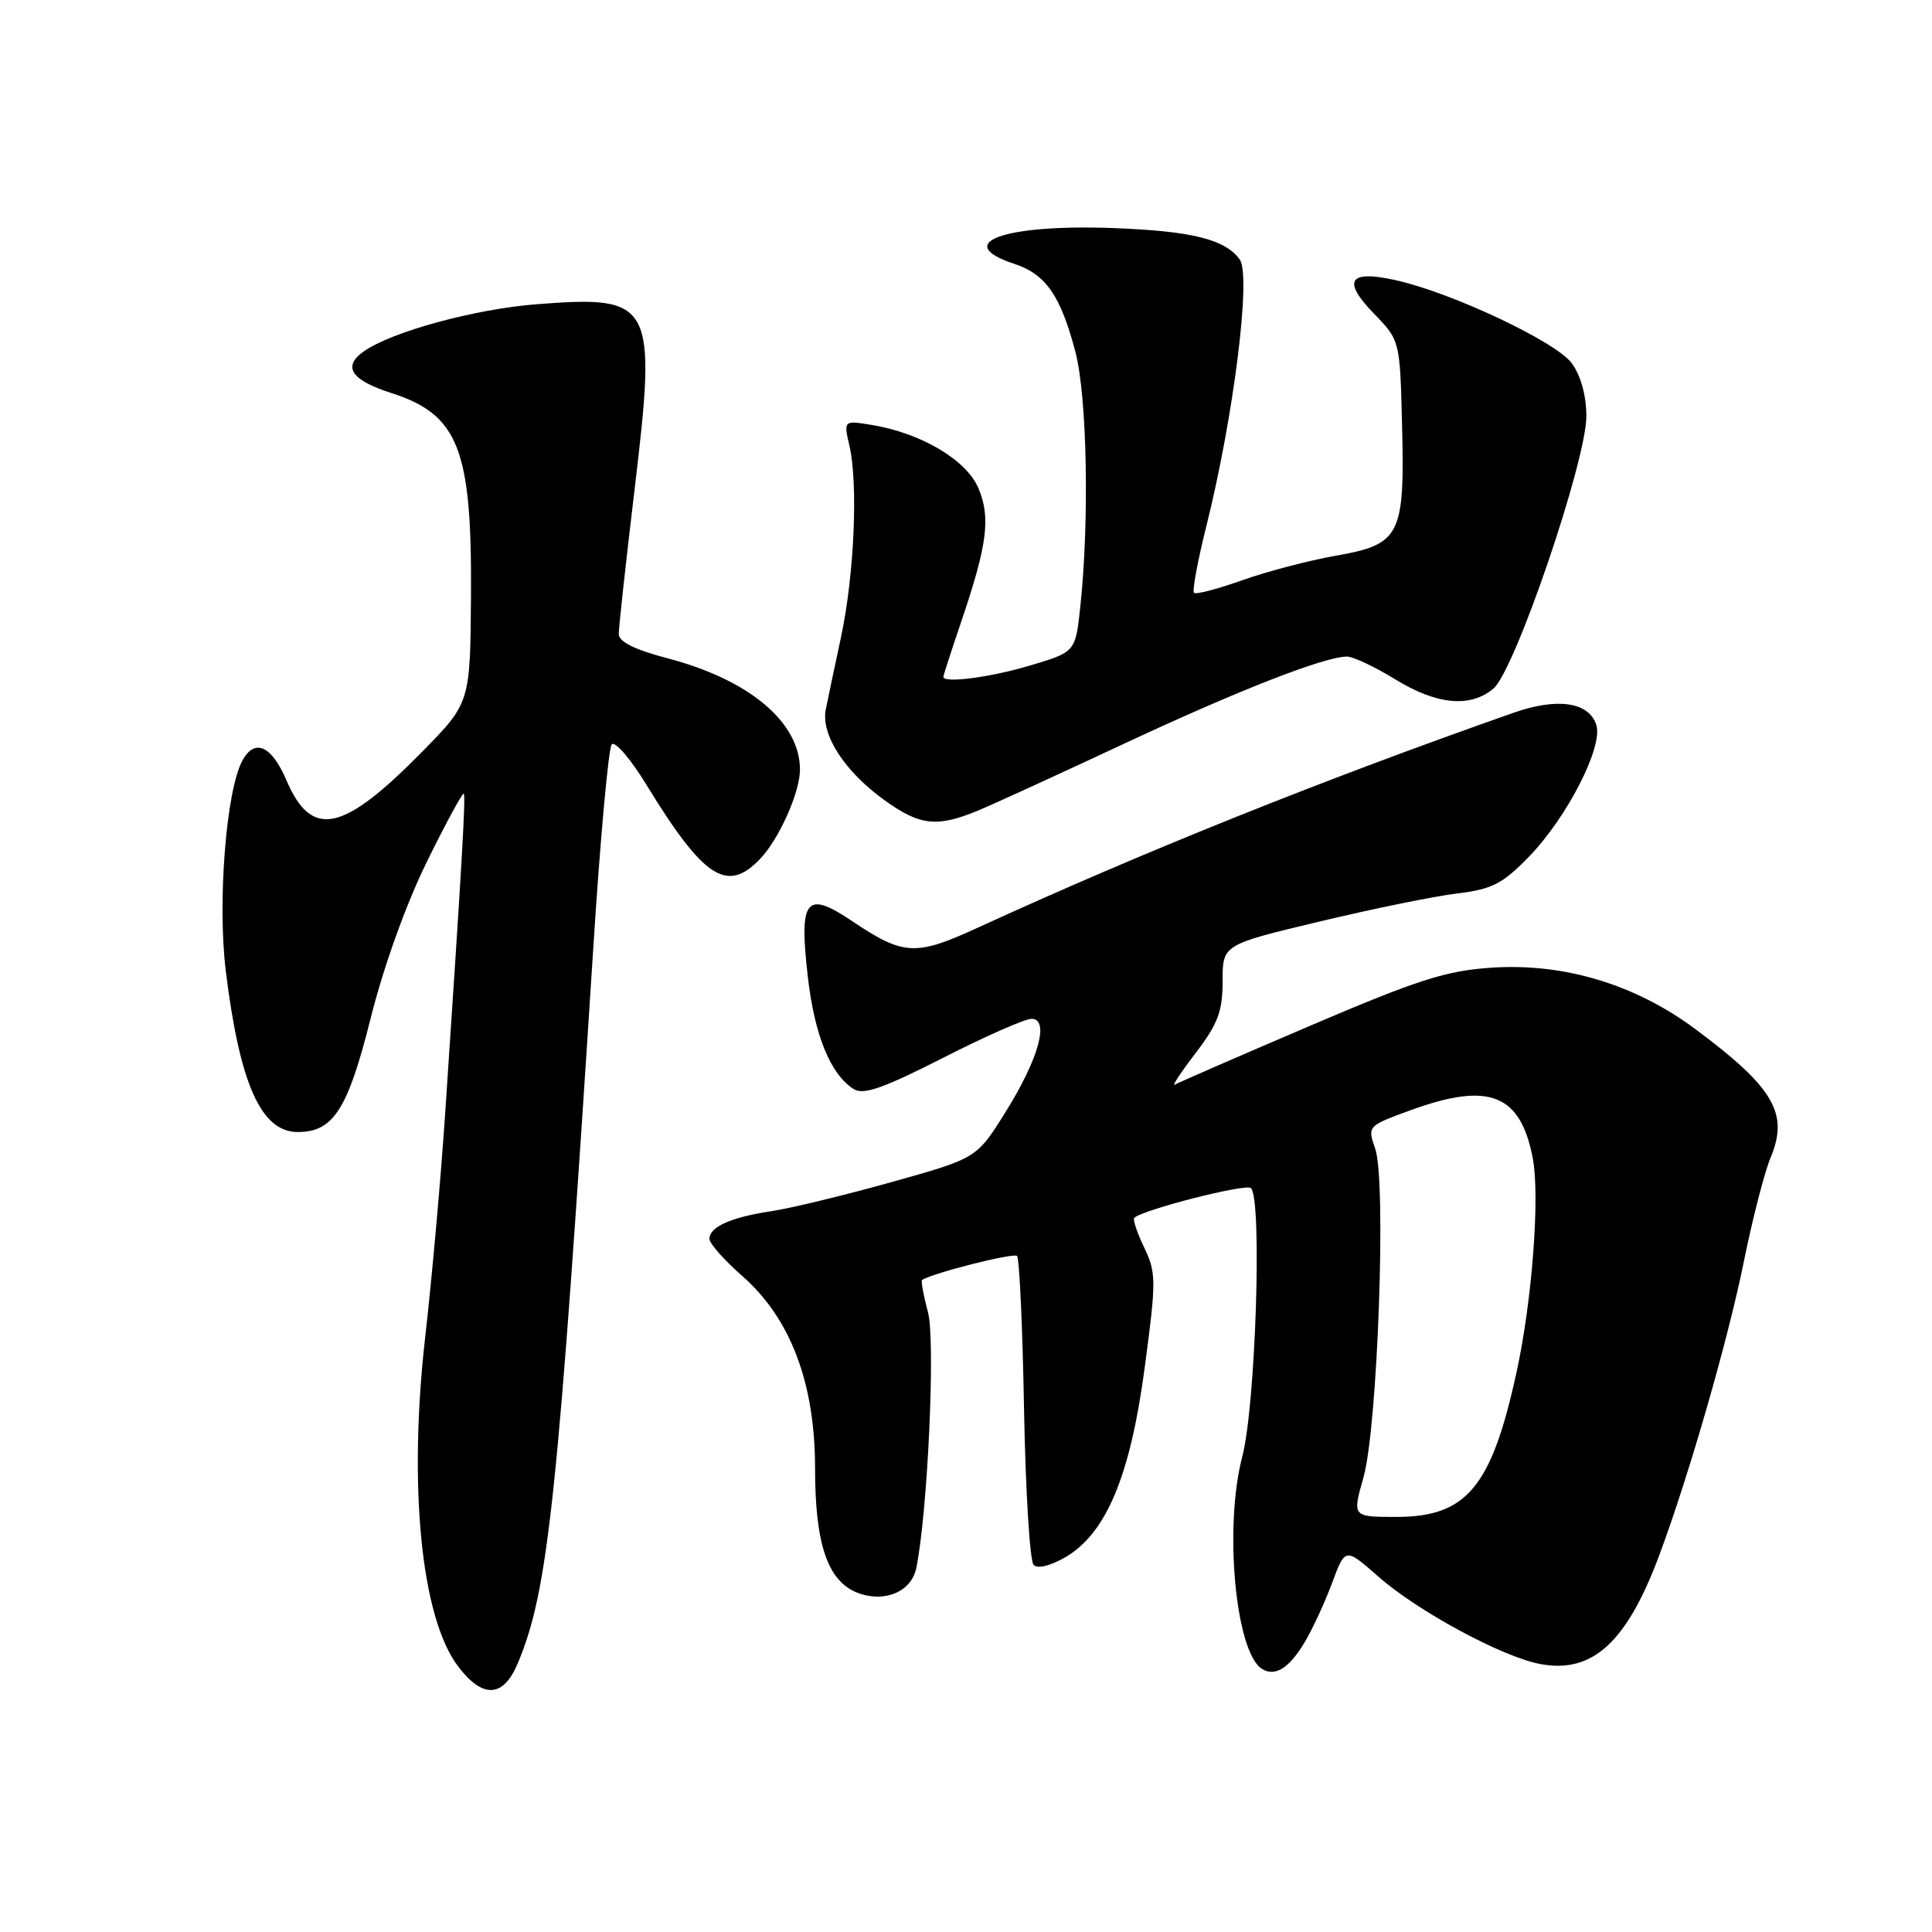 <?xml version="1.0" encoding="UTF-8" standalone="no"?>
<!DOCTYPE svg PUBLIC "-//W3C//DTD SVG 1.1//EN" "http://www.w3.org/Graphics/SVG/1.1/DTD/svg11.dtd" >
<svg xmlns="http://www.w3.org/2000/svg" xmlns:xlink="http://www.w3.org/1999/xlink" version="1.1" viewBox="0 0 256 256">
 <g >
 <path fill="currentColor"
d=" M 68.62 220.37 C 72.67 210.68 73.92 198.76 78.62 125.50 C 79.53 111.20 80.63 99.11 81.06 98.63 C 81.49 98.15 83.57 100.57 85.67 104.01 C 93.28 116.44 96.37 118.43 100.78 113.74 C 103.28 111.08 106.00 104.95 106.00 101.98 C 106.00 95.71 99.30 90.07 88.46 87.23 C 84.11 86.09 82.00 85.04 81.99 84.02 C 81.98 83.18 82.93 74.50 84.10 64.73 C 87.05 40.05 86.55 39.12 71.13 40.31 C 62.91 40.95 51.91 43.95 48.20 46.56 C 45.34 48.58 46.52 50.37 51.83 52.07 C 60.73 54.92 62.53 59.47 62.41 78.82 C 62.31 93.13 62.31 93.13 55.91 99.64 C 45.38 110.34 41.29 111.18 37.94 103.36 C 35.97 98.76 33.72 97.79 32.10 100.82 C 29.96 104.81 28.80 119.59 29.92 128.67 C 31.76 143.65 34.60 150.00 39.46 150.00 C 44.17 150.00 46.08 147.02 49.11 134.94 C 50.84 128.04 53.80 119.80 56.57 114.17 C 59.10 109.03 61.30 104.98 61.45 105.17 C 61.73 105.49 61.21 114.41 58.99 147.50 C 58.40 156.30 57.21 169.57 56.36 177.00 C 54.08 196.88 55.79 214.26 60.66 220.75 C 63.94 225.12 66.69 224.99 68.62 220.37 Z  M 172.85 217.65 C 173.89 215.92 175.53 212.37 176.50 209.78 C 178.25 205.05 178.25 205.05 182.63 208.90 C 187.86 213.51 199.09 219.57 204.13 220.50 C 211.03 221.78 215.58 217.60 219.89 206.00 C 223.79 195.53 228.96 177.57 231.05 167.25 C 232.20 161.55 233.81 155.31 234.62 153.37 C 237.06 147.53 235.04 144.10 224.63 136.35 C 216.67 130.43 207.24 127.59 197.66 128.22 C 191.58 128.63 187.94 129.79 173.50 135.96 C 164.15 139.96 156.13 143.45 155.68 143.72 C 155.22 143.99 156.46 142.10 158.43 139.53 C 161.39 135.65 162.00 134.02 162.00 130.01 C 162.00 125.18 162.00 125.18 174.75 122.13 C 181.76 120.45 189.97 118.77 193.00 118.40 C 197.74 117.82 199.07 117.14 202.62 113.49 C 207.67 108.27 212.44 98.95 211.52 96.06 C 210.55 93.02 206.37 92.40 200.54 94.45 C 175.23 103.34 151.52 112.85 129.37 123.01 C 121.31 126.70 119.70 126.61 112.94 122.07 C 106.79 117.93 105.86 119.08 107.03 129.34 C 107.92 137.18 110.04 142.37 113.14 144.32 C 114.41 145.12 117.08 144.18 124.94 140.18 C 130.53 137.33 135.81 135.00 136.67 135.00 C 139.12 135.00 137.62 140.36 133.19 147.43 C 129.41 153.48 129.41 153.48 118.11 156.64 C 111.89 158.38 104.71 160.12 102.15 160.50 C 96.85 161.29 94.00 162.58 94.00 164.16 C 94.00 164.76 95.97 166.99 98.39 169.11 C 104.76 174.72 108.00 183.28 108.00 194.54 C 108.00 204.66 109.68 209.55 113.67 211.07 C 117.22 212.41 120.77 210.91 121.41 207.78 C 122.93 200.39 123.97 177.61 122.96 173.87 C 122.36 171.63 122.01 169.71 122.18 169.60 C 123.66 168.66 134.31 165.97 134.76 166.42 C 135.08 166.74 135.50 175.88 135.69 186.73 C 135.89 197.57 136.46 206.86 136.96 207.36 C 137.50 207.90 139.19 207.49 141.18 206.33 C 146.59 203.16 149.77 195.57 151.68 181.20 C 153.22 169.67 153.21 168.67 151.62 165.32 C 150.68 163.36 150.08 161.58 150.29 161.38 C 151.37 160.30 165.13 156.79 165.76 157.43 C 167.26 158.95 166.38 186.24 164.61 193.00 C 162.16 202.35 163.71 218.96 167.22 221.14 C 168.95 222.21 170.80 221.06 172.85 217.65 Z  M 129.63 107.39 C 131.76 106.50 140.47 102.51 149.00 98.52 C 164.13 91.45 175.51 87.00 178.49 87.00 C 179.30 87.00 182.16 88.35 184.85 90.00 C 190.36 93.39 194.80 93.82 197.88 91.25 C 200.73 88.87 210.24 60.98 210.20 55.11 C 210.19 52.37 209.45 49.73 208.25 48.11 C 206.15 45.28 192.45 38.81 185.00 37.14 C 178.73 35.73 177.78 37.15 182.05 41.55 C 185.50 45.11 185.50 45.11 185.78 56.30 C 186.15 70.99 185.57 72.13 176.98 73.64 C 173.41 74.27 167.84 75.73 164.59 76.89 C 161.33 78.05 158.47 78.80 158.21 78.55 C 157.96 78.29 158.69 74.35 159.83 69.79 C 163.46 55.27 165.81 36.57 164.28 34.40 C 162.38 31.72 157.94 30.61 147.50 30.22 C 133.02 29.68 126.05 32.21 134.42 34.97 C 138.59 36.35 140.55 39.19 142.51 46.68 C 144.05 52.61 144.36 69.14 143.14 80.44 C 142.50 86.39 142.50 86.39 136.50 88.18 C 131.18 89.77 125.00 90.57 125.00 89.68 C 125.00 89.50 126.06 86.23 127.35 82.43 C 130.83 72.16 131.29 68.62 129.65 64.70 C 128.08 60.95 122.04 57.37 115.47 56.30 C 111.78 55.70 111.78 55.70 112.56 59.10 C 113.72 64.13 113.19 76.23 111.45 84.36 C 110.61 88.29 109.70 92.62 109.42 94.00 C 108.76 97.33 111.87 102.17 117.12 105.97 C 121.87 109.42 124.14 109.67 129.63 107.39 Z  M 180.67 195.75 C 182.55 189.07 183.72 156.49 182.22 152.20 C 181.18 149.21 181.19 149.20 186.94 147.10 C 197.33 143.31 201.50 144.97 203.11 153.53 C 204.06 158.59 203.01 172.42 200.95 181.83 C 197.63 197.06 194.35 201.00 185.01 201.00 C 179.18 201.00 179.18 201.00 180.67 195.75 Z "/>
</g>
</svg>